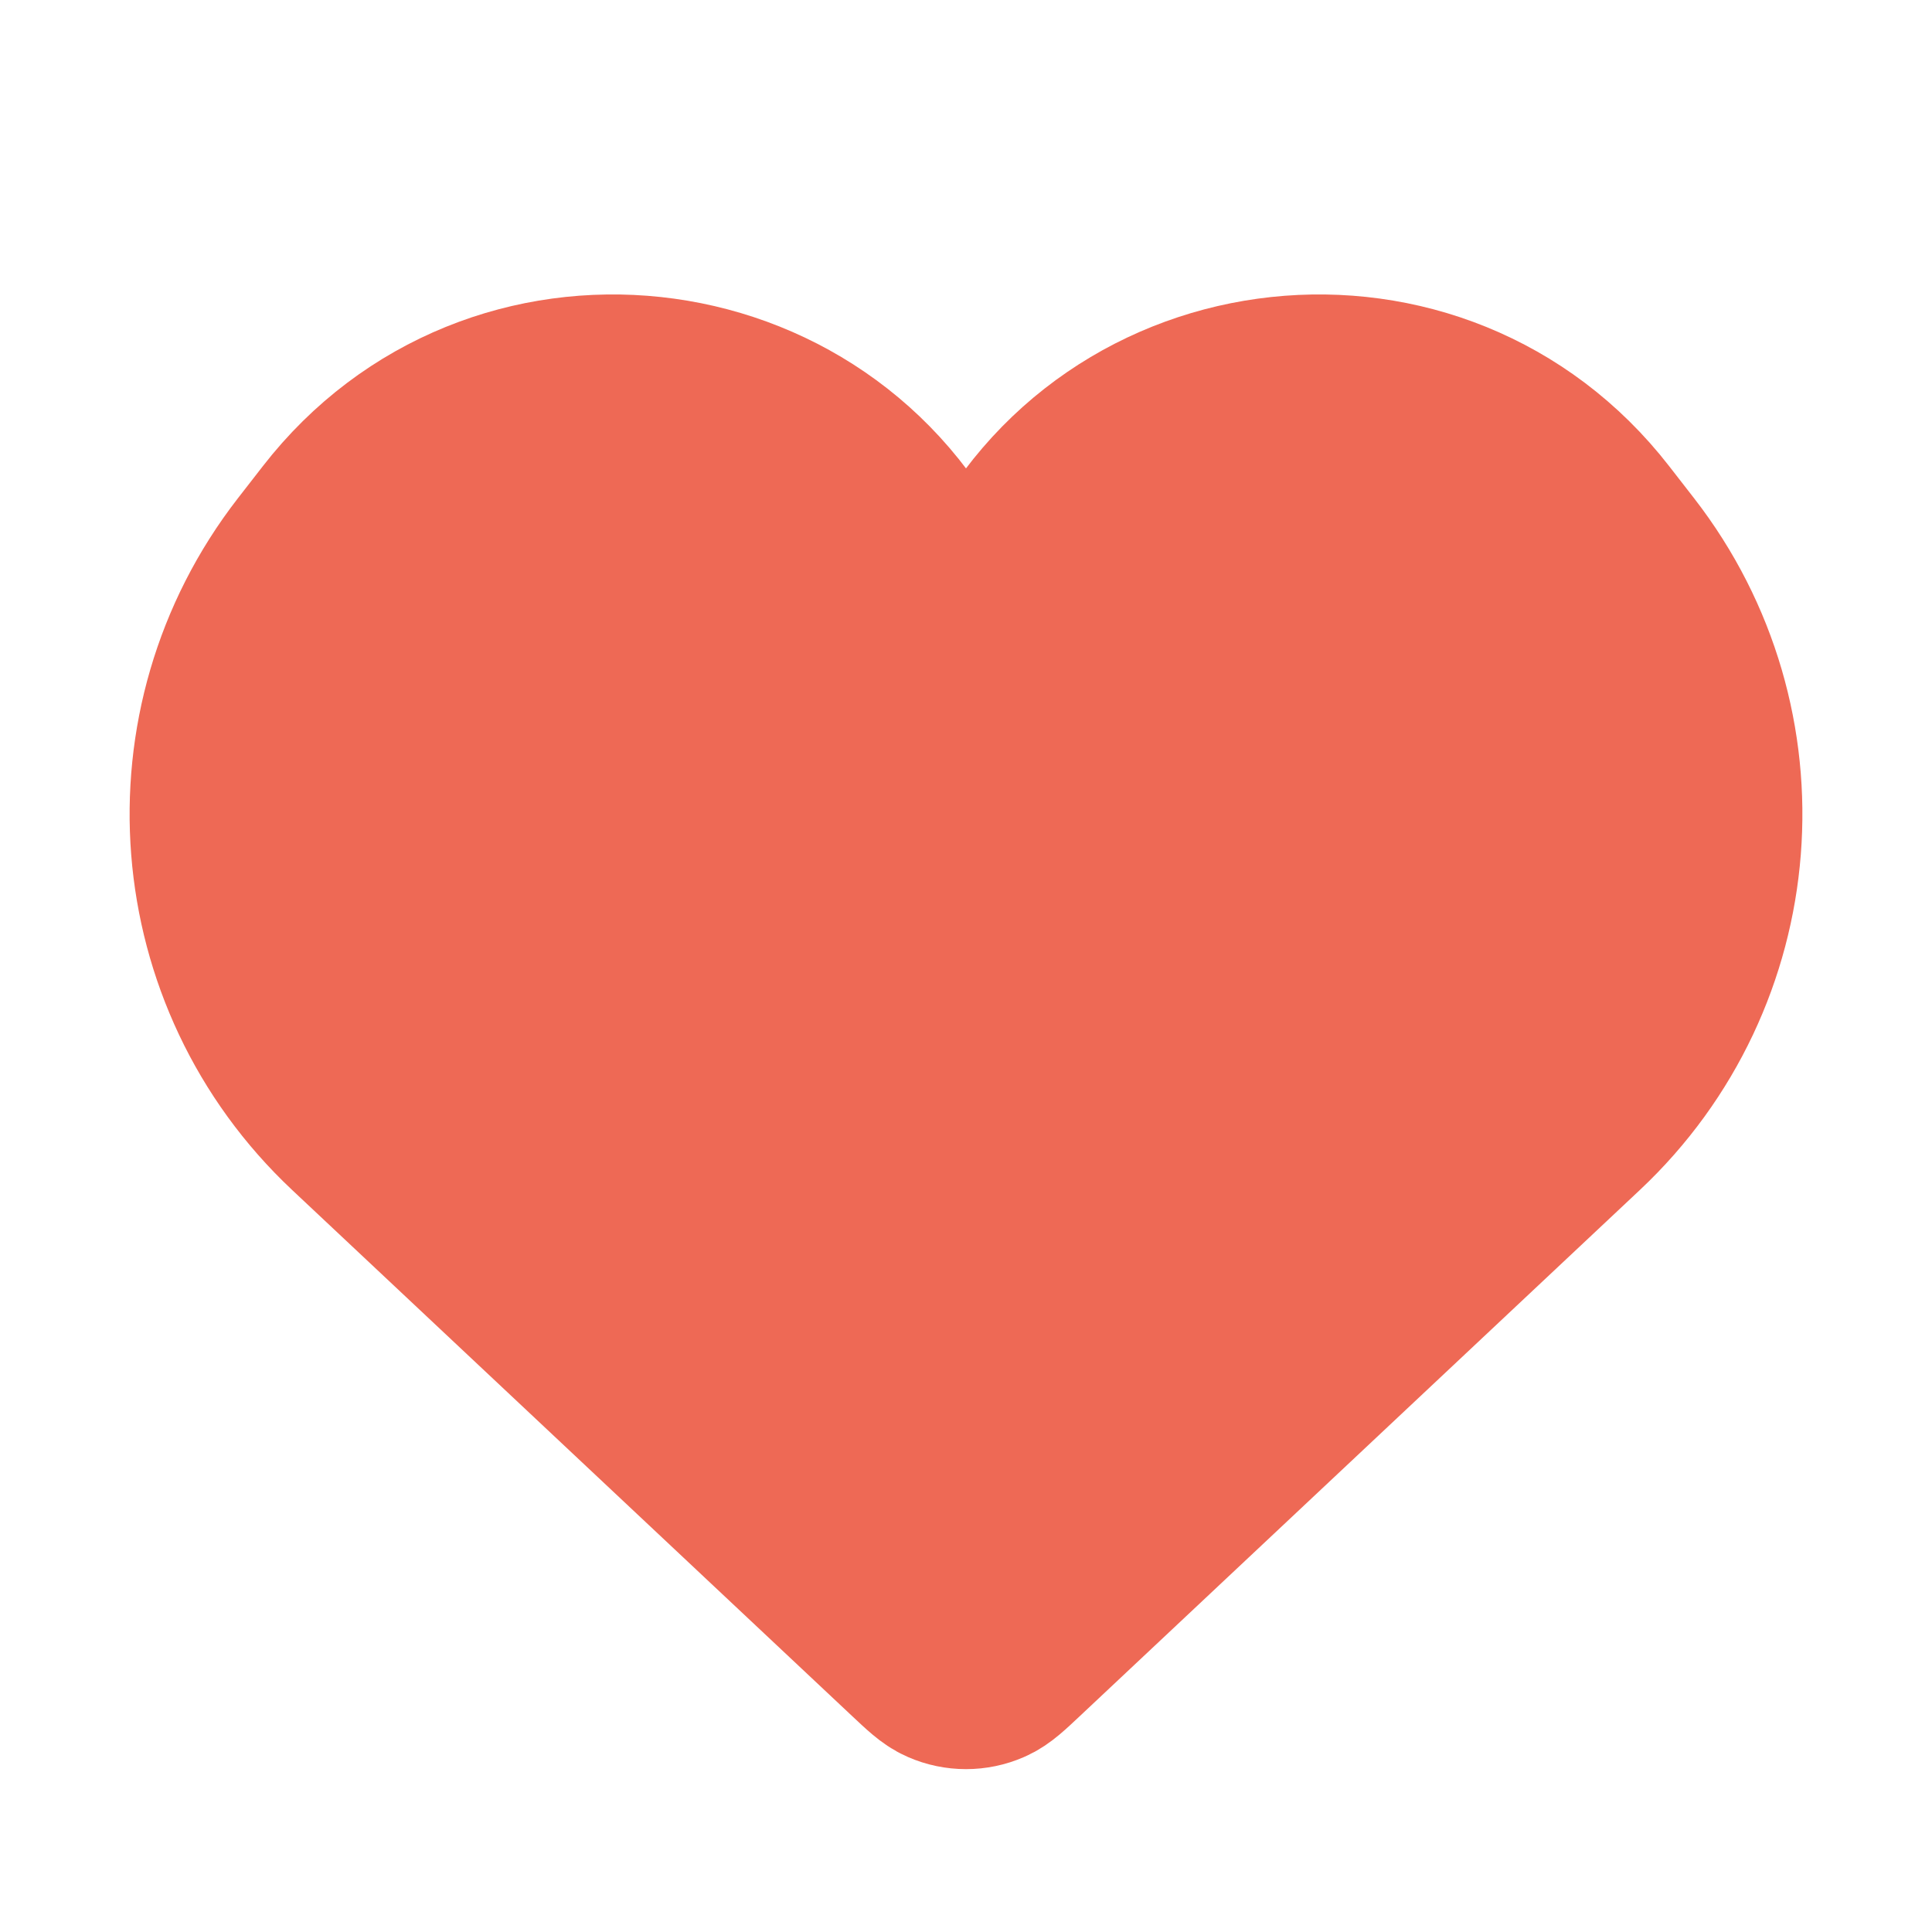 <svg width="20" height="20" viewBox="0 0 20 20" fill="none" xmlns="http://www.w3.org/2000/svg">
<path d="M3.709 11.59L9.503 17.033C9.648 17.169 9.72 17.238 9.799 17.272C9.927 17.328 10.073 17.328 10.201 17.272C10.28 17.238 10.352 17.169 10.497 17.033L16.291 11.59C17.921 10.059 18.119 7.539 16.748 5.772L16.49 5.44C14.85 3.326 11.558 3.68 10.406 6.095C10.243 6.436 9.757 6.436 9.594 6.095C8.442 3.68 5.15 3.326 3.51 5.44L3.252 5.772C1.881 7.539 2.079 10.059 3.709 11.59Z" fill="#EE6955" stroke="#EE6955" stroke-width="2"/>
</svg>
